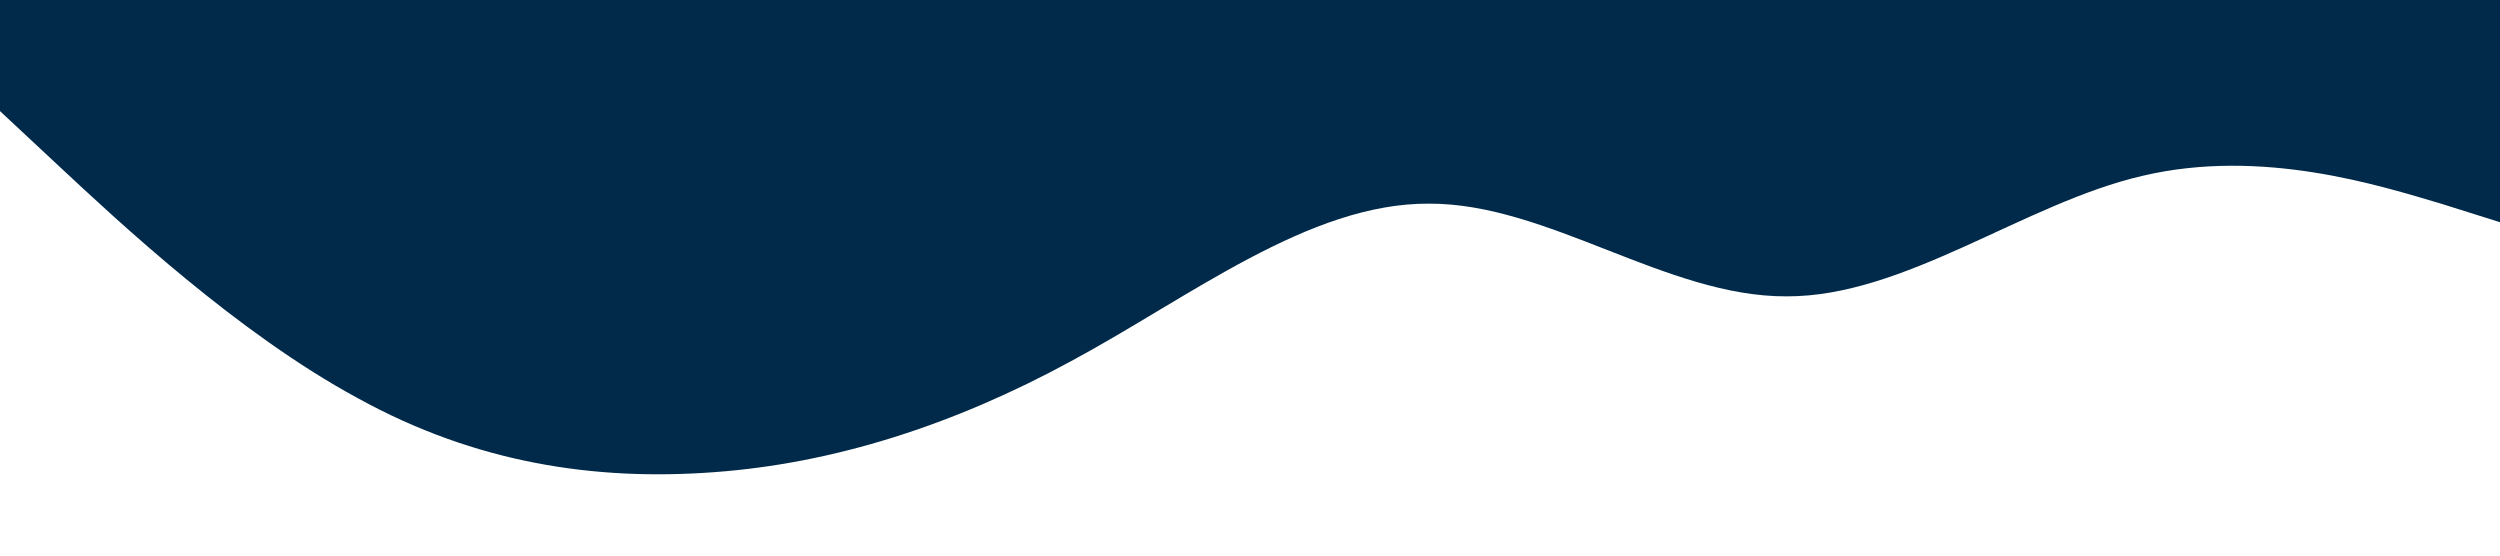 <?xml version="1.0" standalone="no"?><svg xmlns="http://www.w3.org/2000/svg" viewBox="0 0 1440 320"><path fill="#012a4a" fill-opacity="1" d="M0,64L34.3,96C68.6,128,137,192,206,229.3C274.3,267,343,277,411,272C480,267,549,245,617,208C685.7,171,754,117,823,117.3C891.4,117,960,171,1029,170.7C1097.1,171,1166,117,1234,101.3C1302.9,85,1371,107,1406,117.3L1440,128L1440,0L1405.7,0C1371.4,0,1303,0,1234,0C1165.7,0,1097,0,1029,0C960,0,891,0,823,0C754.3,0,686,0,617,0C548.6,0,480,0,411,0C342.9,0,274,0,206,0C137.1,0,69,0,34,0L0,0Z"></path></svg>